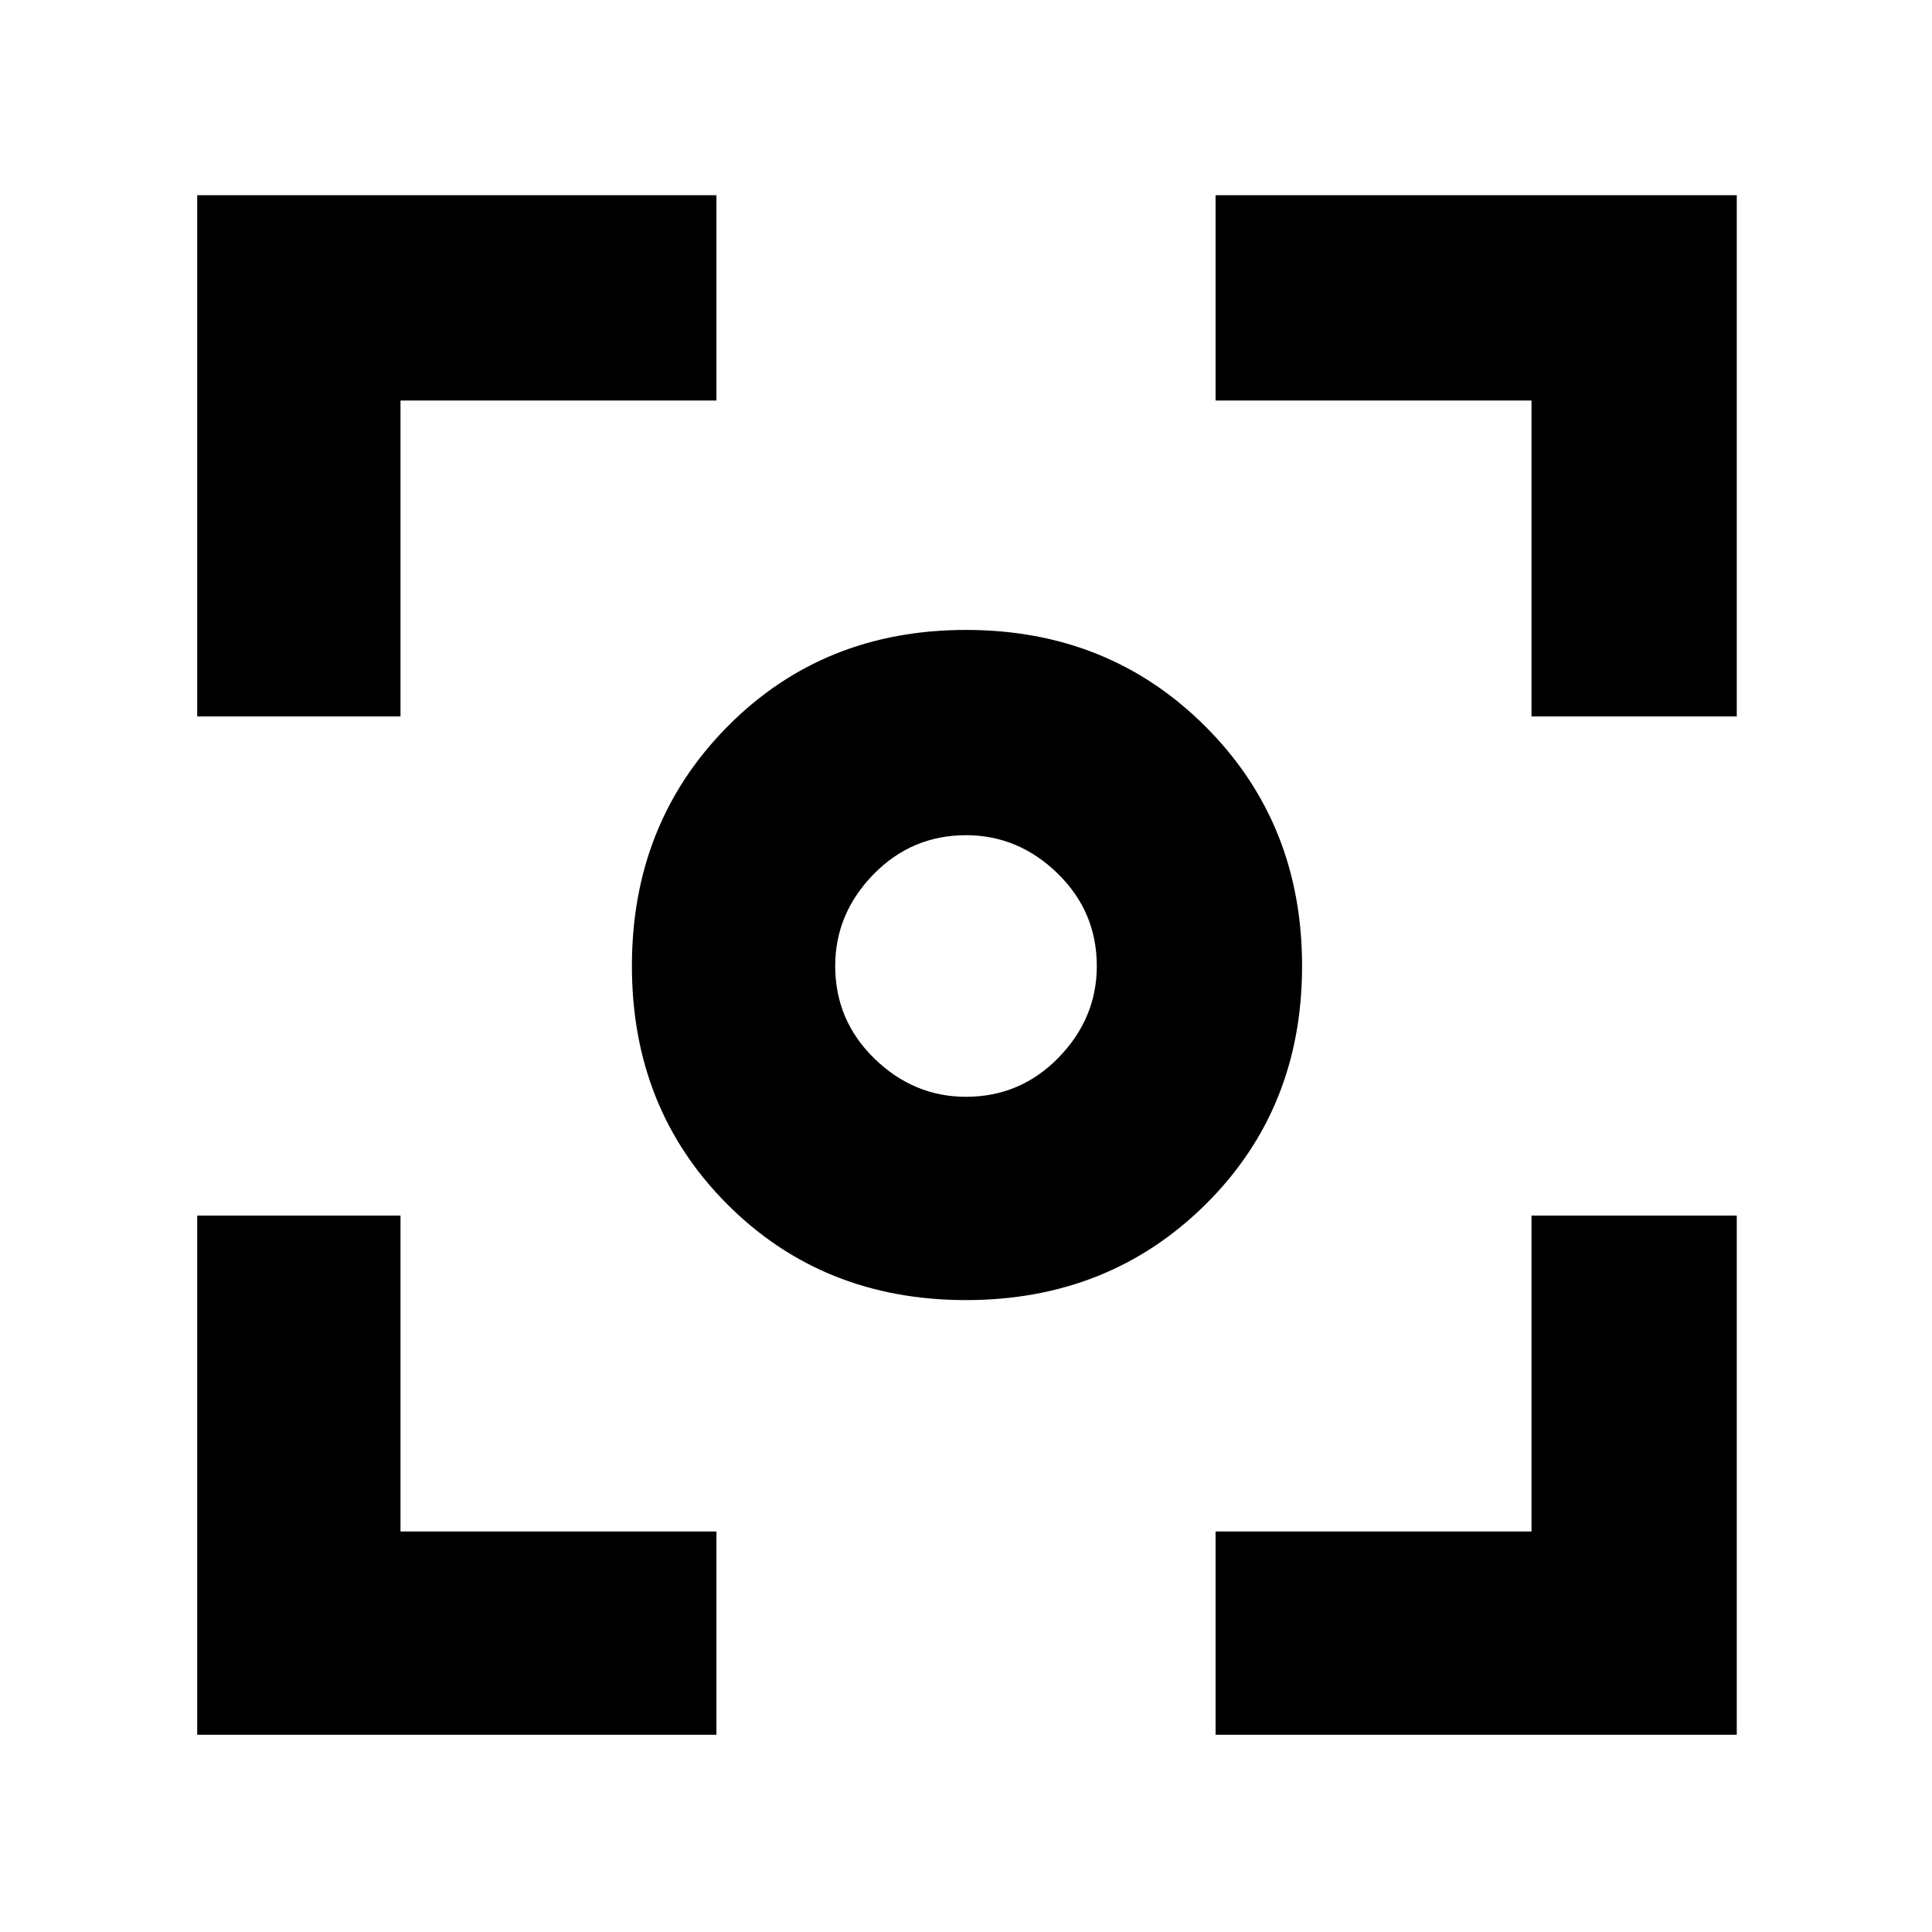 <svg xmlns="http://www.w3.org/2000/svg" height="40" width="40"><path d="M20 26.917Q17.042 26.917 15.062 24.938Q13.083 22.958 13.083 20Q13.083 17.042 15.062 15.042Q17.042 13.042 20 13.042Q22.958 13.042 24.958 15.042Q26.958 17.042 26.958 20Q26.958 22.958 24.958 24.938Q22.958 26.917 20 26.917ZM20 20Q20 20 20 20Q20 20 20 20Q20 20 20 20Q20 20 20 20Q20 20 20 20Q20 20 20 20Q20 20 20 20Q20 20 20 20ZM20 22.708Q21.125 22.708 21.917 21.896Q22.708 21.083 22.708 20Q22.708 18.875 21.896 18.083Q21.083 17.292 20 17.292Q18.875 17.292 18.083 18.104Q17.292 18.917 17.292 20Q17.292 21.125 18.104 21.917Q18.917 22.708 20 22.708ZM4.083 14.833V4.042H14.833V8.292H8.292V14.833ZM14.833 35.917H4.083V25.167H8.292V31.708H14.833ZM25.167 35.917V31.708H31.708V25.167H35.958V35.917ZM31.708 14.833V8.292H25.167V4.042H35.958V14.833Z"/></svg>